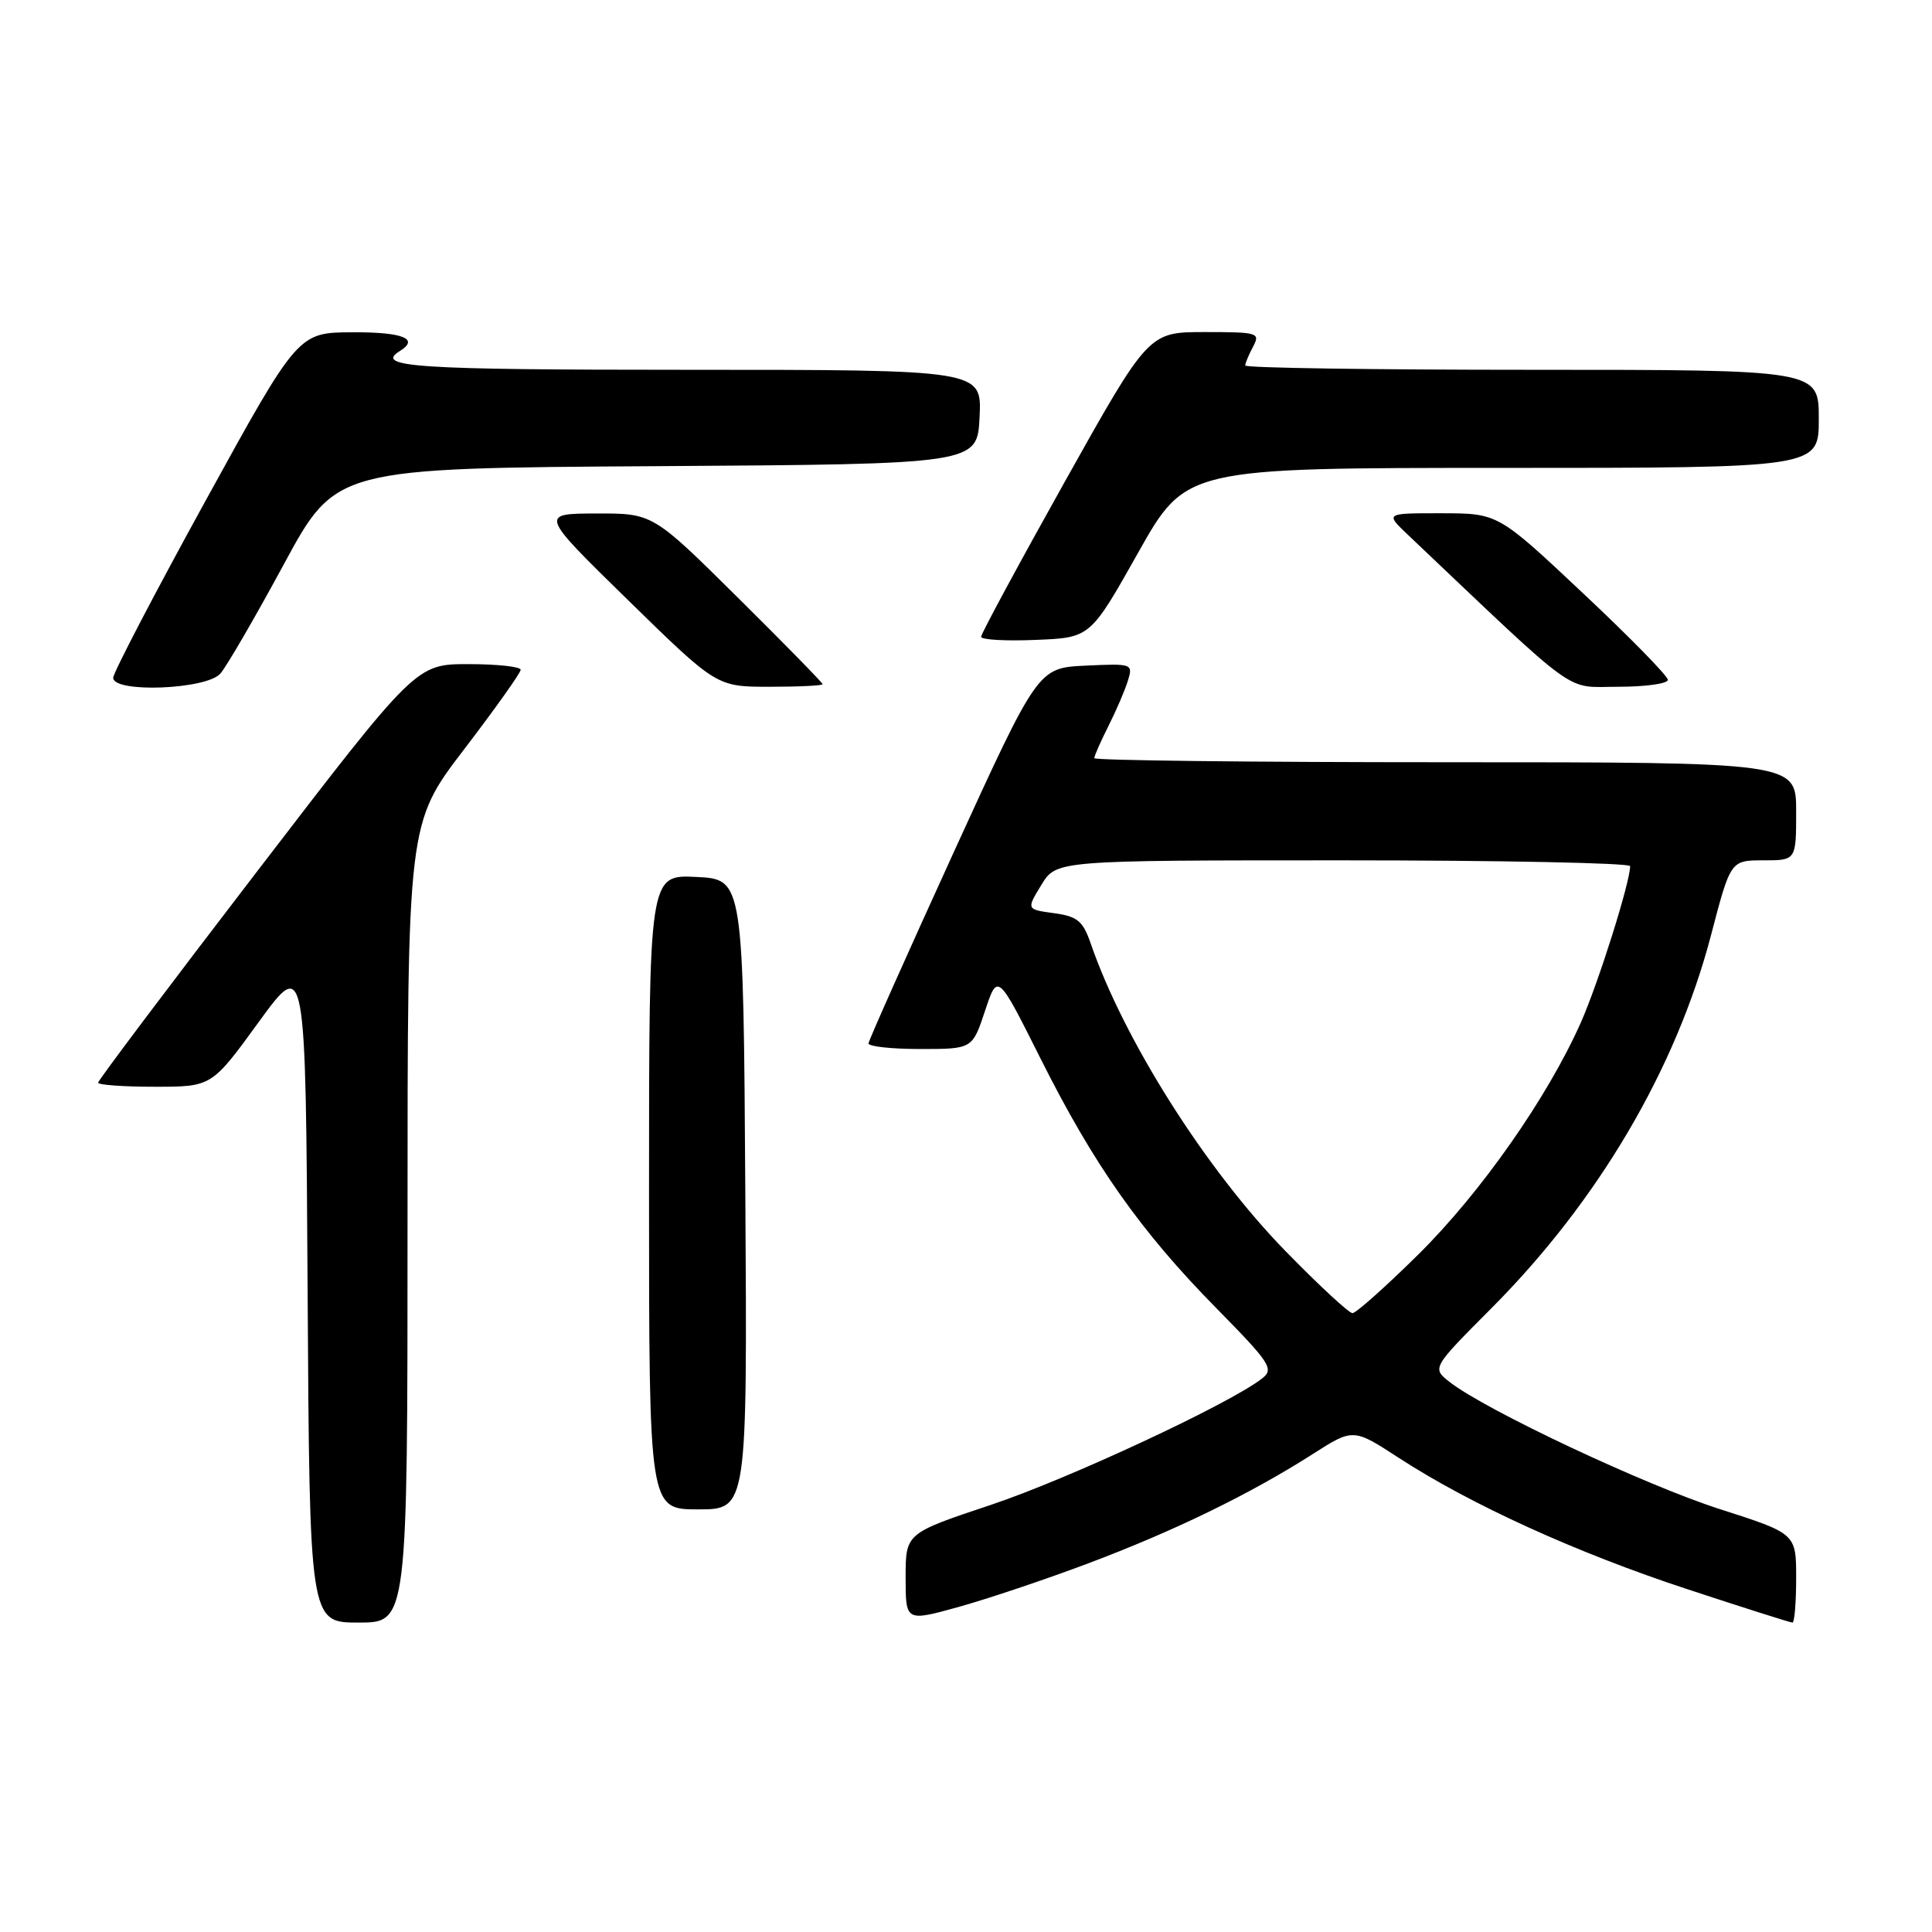 <?xml version="1.0" encoding="UTF-8" standalone="no"?>
<!DOCTYPE svg PUBLIC "-//W3C//DTD SVG 1.1//EN" "http://www.w3.org/Graphics/SVG/1.1/DTD/svg11.dtd" >
<svg xmlns="http://www.w3.org/2000/svg" xmlns:xlink="http://www.w3.org/1999/xlink" version="1.1" viewBox="0 0 256 256">
 <g >
 <path fill="currentColor"
d=" M 54.00 162.05 C 54.00 109.10 54.00 109.10 61.49 99.30 C 65.61 93.91 68.99 89.16 68.99 88.75 C 69.00 88.34 65.88 88.00 62.07 88.00 C 55.13 88.00 55.13 88.00 34.07 115.46 C 22.48 130.56 13.00 143.16 13.00 143.46 C 13.00 143.76 16.39 144.00 20.52 144.00 C 28.05 144.00 28.05 144.00 34.27 135.44 C 40.50 126.88 40.50 126.88 40.76 170.94 C 41.02 215.00 41.02 215.00 47.51 215.00 C 54.00 215.00 54.00 215.00 54.00 162.05 Z  M 144.23 207.14 C 155.54 202.89 165.63 197.98 173.90 192.70 C 179.31 189.24 179.31 189.24 185.40 193.21 C 194.89 199.37 208.92 205.76 223.59 210.58 C 230.97 213.01 237.23 215.00 237.51 215.00 C 237.78 215.00 238.00 212.35 238.00 209.11 C 238.00 203.21 238.00 203.21 227.87 199.96 C 217.99 196.79 196.90 186.87 192.11 183.14 C 189.72 181.28 189.72 181.28 197.61 173.36 C 211.76 159.16 222.06 141.67 226.71 123.95 C 229.31 114.00 229.31 114.00 233.66 114.00 C 238.00 114.00 238.00 114.00 238.00 107.50 C 238.00 101.00 238.00 101.00 191.50 101.00 C 165.93 101.00 145.00 100.76 145.00 100.46 C 145.00 100.16 145.84 98.25 146.87 96.21 C 147.90 94.17 149.06 91.47 149.45 90.20 C 150.15 87.95 150.03 87.91 143.85 88.20 C 137.54 88.50 137.54 88.50 126.34 113.00 C 120.19 126.47 115.12 137.84 115.08 138.25 C 115.03 138.66 118.11 139.00 121.92 139.00 C 128.84 139.00 128.84 139.00 130.52 133.95 C 132.19 128.91 132.19 128.91 137.90 140.31 C 144.95 154.37 151.14 163.16 161.22 173.39 C 168.33 180.62 168.84 181.40 167.24 182.65 C 162.95 186.01 141.48 196.01 131.25 199.42 C 120.00 203.17 120.00 203.17 120.00 209.02 C 120.00 214.87 120.00 214.87 126.98 212.94 C 130.83 211.87 138.59 209.27 144.23 207.14 Z  M 98.76 158.25 C 98.50 116.50 98.50 116.50 92.25 116.20 C 86.00 115.90 86.00 115.90 86.00 157.95 C 86.00 200.00 86.00 200.00 92.51 200.00 C 99.02 200.00 99.02 200.00 98.76 158.25 Z  M 29.20 89.25 C 30.04 88.29 33.82 81.77 37.61 74.77 C 44.50 62.03 44.50 62.03 87.00 61.77 C 129.50 61.50 129.50 61.50 129.80 55.25 C 130.10 49.00 130.10 49.00 91.05 49.00 C 54.95 49.00 49.53 48.64 53.00 46.50 C 55.61 44.89 53.36 44.00 46.75 44.03 C 39.50 44.05 39.50 44.05 27.25 66.33 C 20.51 78.59 15.00 89.15 15.00 89.81 C 15.00 91.85 27.37 91.37 29.20 89.25 Z  M 109.00 90.66 C 109.00 90.47 103.94 85.30 97.75 79.17 C 86.50 68.02 86.50 68.02 79.00 68.04 C 71.50 68.06 71.50 68.06 83.23 79.53 C 94.96 91.00 94.96 91.00 101.98 91.00 C 105.84 91.00 109.00 90.85 109.00 90.66 Z  M 221.00 90.08 C 221.00 89.58 215.94 84.41 209.75 78.60 C 198.50 68.02 198.50 68.02 191.02 68.01 C 183.54 68.00 183.54 68.00 186.52 70.83 C 209.65 92.77 207.20 91.00 214.42 91.00 C 218.04 91.00 221.00 90.59 221.00 90.08 Z  M 150.80 73.25 C 157.13 62.00 157.13 62.00 199.06 62.00 C 241.00 62.00 241.00 62.00 241.00 55.50 C 241.00 49.00 241.00 49.00 203.00 49.00 C 182.10 49.00 165.00 48.75 165.00 48.43 C 165.00 48.12 165.47 47.00 166.04 45.93 C 167.02 44.10 166.68 44.00 159.63 44.00 C 152.19 44.00 152.19 44.00 141.09 63.83 C 134.99 74.74 130.00 83.98 130.00 84.38 C 130.00 84.77 133.26 84.96 137.23 84.79 C 144.47 84.50 144.47 84.50 150.80 73.25 Z  M 170.31 165.75 C 159.78 154.95 148.93 137.81 144.52 125.00 C 143.49 122.03 142.76 121.42 139.65 121.00 C 136.00 120.50 136.00 120.50 137.99 117.25 C 139.97 114.00 139.97 114.00 177.99 114.00 C 198.89 114.00 216.00 114.35 216.00 114.77 C 216.00 116.90 211.80 130.23 209.47 135.49 C 205.07 145.40 196.22 158.04 187.91 166.25 C 183.59 170.51 179.68 174.00 179.21 174.00 C 178.74 174.00 174.74 170.29 170.31 165.75 Z "/>
</g>
</svg>